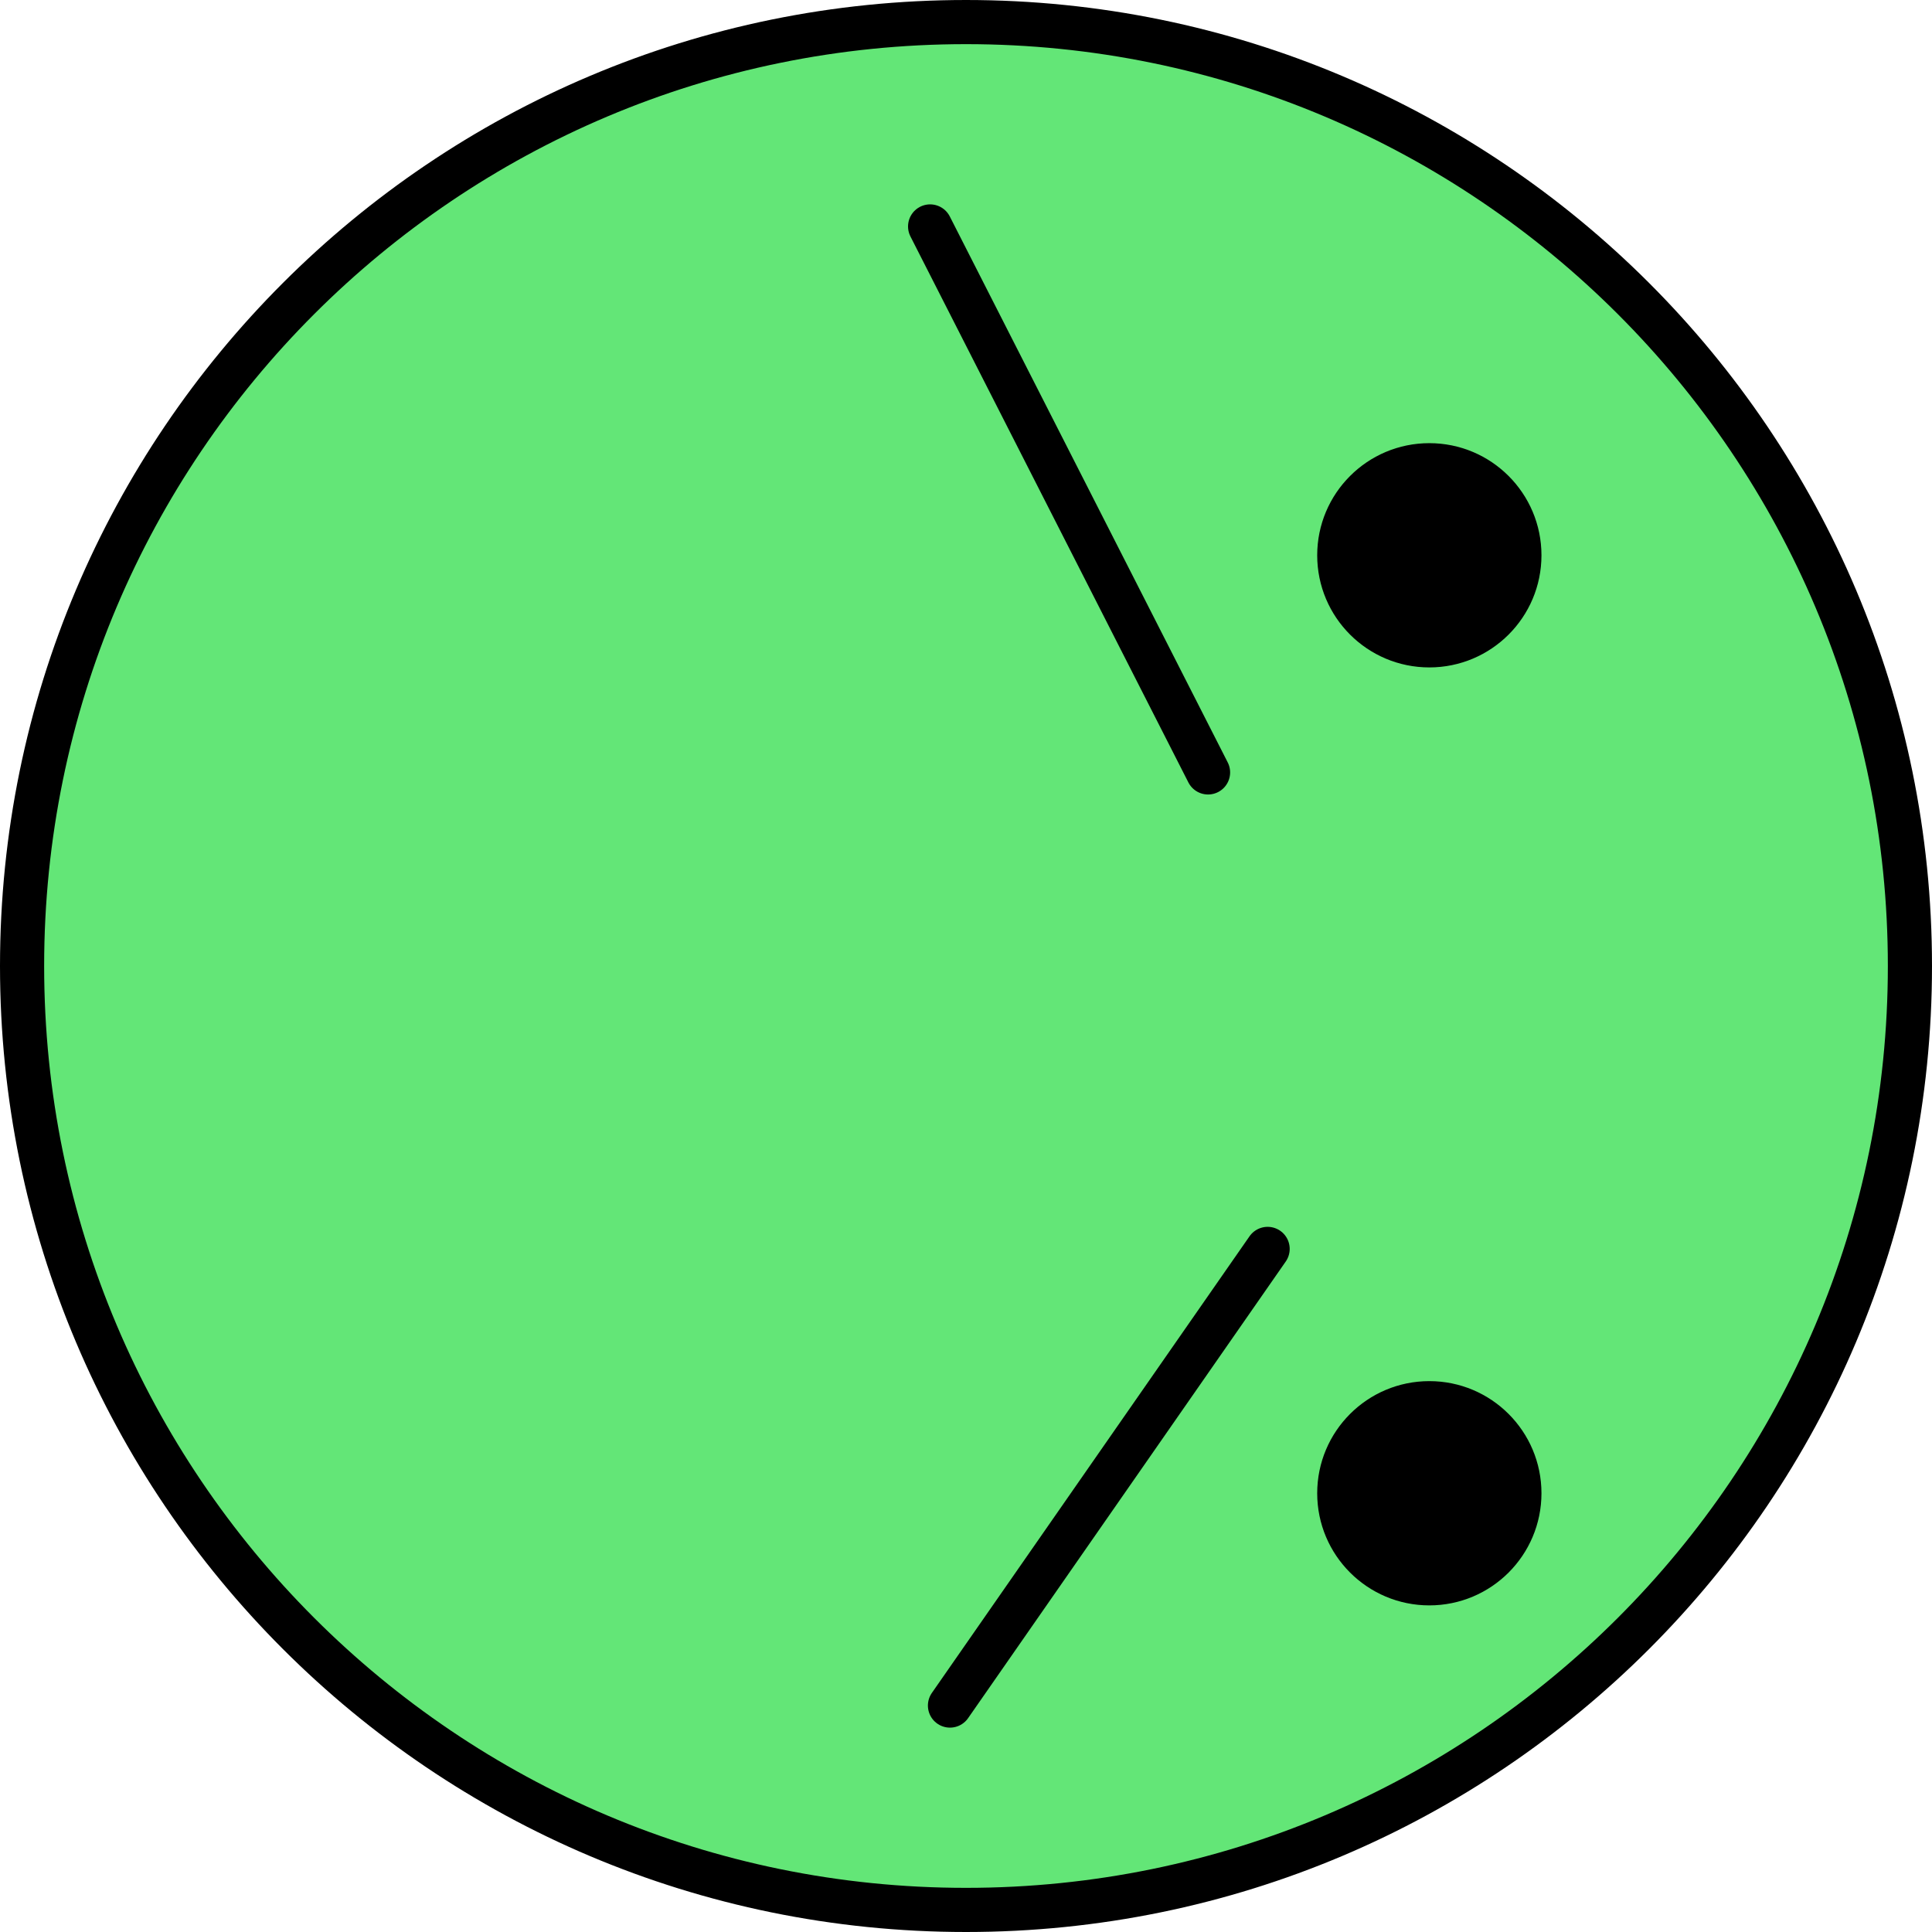 <svg version="1.1" xmlns="http://www.w3.org/2000/svg" xmlns:xlink="http://www.w3.org/1999/xlink" width="87.528" height="87.528" viewBox="0,0,87.528,87.528"><g transform="translate(-196.236,-136.236)"><g data-paper-data="{&quot;isPaintingLayer&quot;:true}" fill-rule="nonzero" stroke="#000000" stroke-width="2" stroke-linejoin="miter" stroke-miterlimit="10" stroke-dasharray="" stroke-dashoffset="0" style="mix-blend-mode: normal"><path d="M219.517,202.055c0,-7.372 5.976,-13.348 13.348,-13.348c7.372,0 13.348,5.976 13.348,13.348c0,7.372 -5.976,13.348 -13.348,13.348c-7.372,0 -13.348,-5.976 -13.348,-13.348z" fill="#ff9797" stroke-linecap="butt"/><path d="M219.539,161.223c0,-7.372 5.976,-13.348 13.348,-13.348c7.372,0 13.348,5.976 13.348,13.348c0,7.372 -5.976,13.348 -13.348,13.348c-7.372,0 -13.348,-5.976 -13.348,-13.348z" fill="#ff9797" stroke-linecap="butt"/><path d="M197.236,180c0,-23.618 19.146,-42.764 42.764,-42.764c23.618,0 42.764,19.146 42.764,42.764c0,23.618 -19.146,42.764 -42.764,42.764c-23.618,0 -42.764,-19.146 -42.764,-42.764z" fill="#63e677" stroke-linecap="butt"/><path d="M256.911,161.393c0,-2.253 1.827,-4.08 4.08,-4.08c2.253,0 4.08,1.827 4.08,4.08c0,2.253 -1.827,4.08 -4.08,4.08c-2.253,0 -4.08,-1.827 -4.08,-4.08z" fill="#000000" stroke-linecap="butt"/><path d="M256.911,203.887c0,-2.253 1.827,-4.08 4.08,-4.08c2.253,0 4.08,1.827 4.08,4.08c0,2.253 -1.827,4.08 -4.08,4.08c-2.253,0 -4.08,-1.827 -4.08,-4.08z" fill="#000000" stroke-linecap="butt"/><path d="M238.374,146.495l12.592,24.735" fill="none" stroke-linecap="round"/><path d="M253.665,192.817l-14.391,20.688" fill="none" stroke-linecap="round"/></g></g></svg>